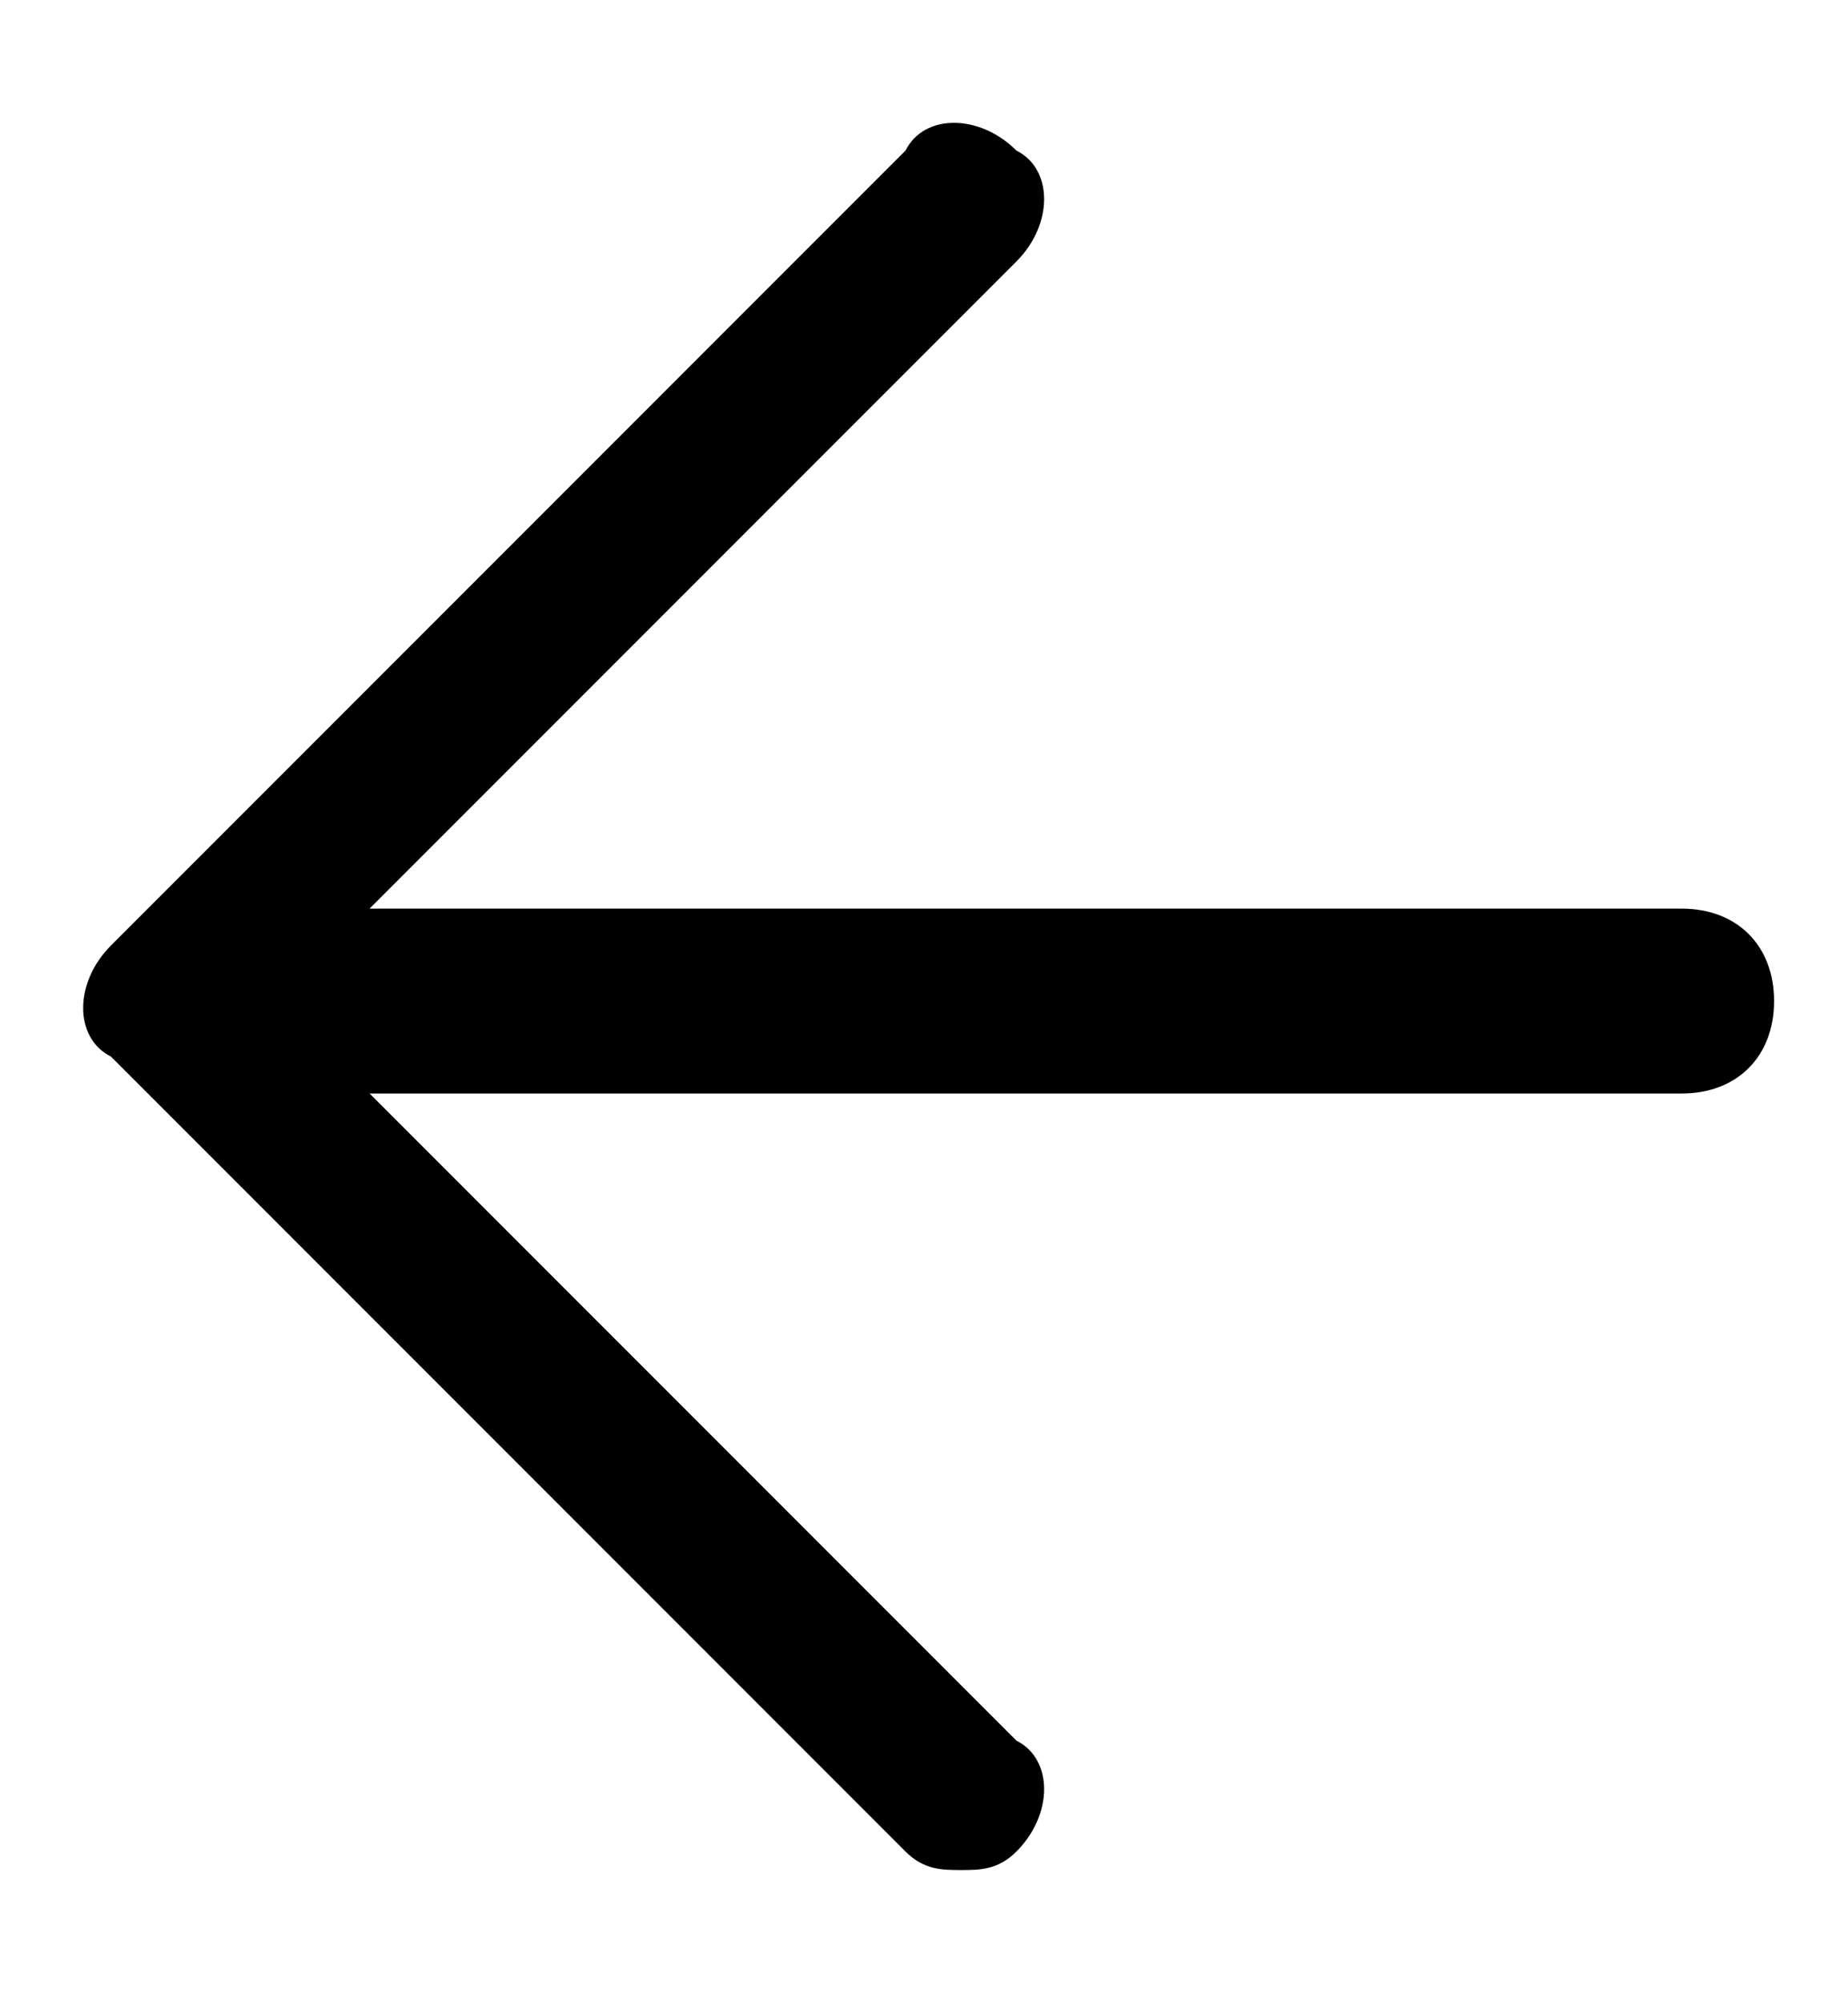 <?xml version="1.0" encoding="utf-8"?>
<!-- Generator: Adobe Illustrator 23.0.1, SVG Export Plug-In . SVG Version: 6.00 Build 0)  -->
<svg version="1.1" id="Layer_1" xmlns="http://www.w3.org/2000/svg" xmlns:xlink="http://www.w3.org/1999/xlink" x="0px" y="0px" width="15" height="16.243" viewBox="0 0 10 10" style="enable-background:new 0 0 10 10;" xml:space="preserve">
<style type="text/css">
	.st0{fill-rule:evenodd;clip-rule:evenodd;}
</style>
<title>icon/mini-chevron-right</title>
<desc>Created with Sketch.</desc>
<g>
	<path class="st0" d="M9.1,4.5H2L5.5,1c0.2-0.2,0.2-0.5,0-0.6C5.3,0.2,5,0.2,4.9,0.4L0.6,4.7c-0.2,0.2-0.2,0.5,0,0.6l4.3,4.3
		C5,9.7,5.1,9.7,5.2,9.7c0.1,0,0.2,0,0.3-0.1c0.2-0.2,0.2-0.5,0-0.6L2,5.5h7.1c0.3,0,0.5-0.2,0.5-0.5S9.4,4.5,9.1,4.5"/>
</g>
</svg>
